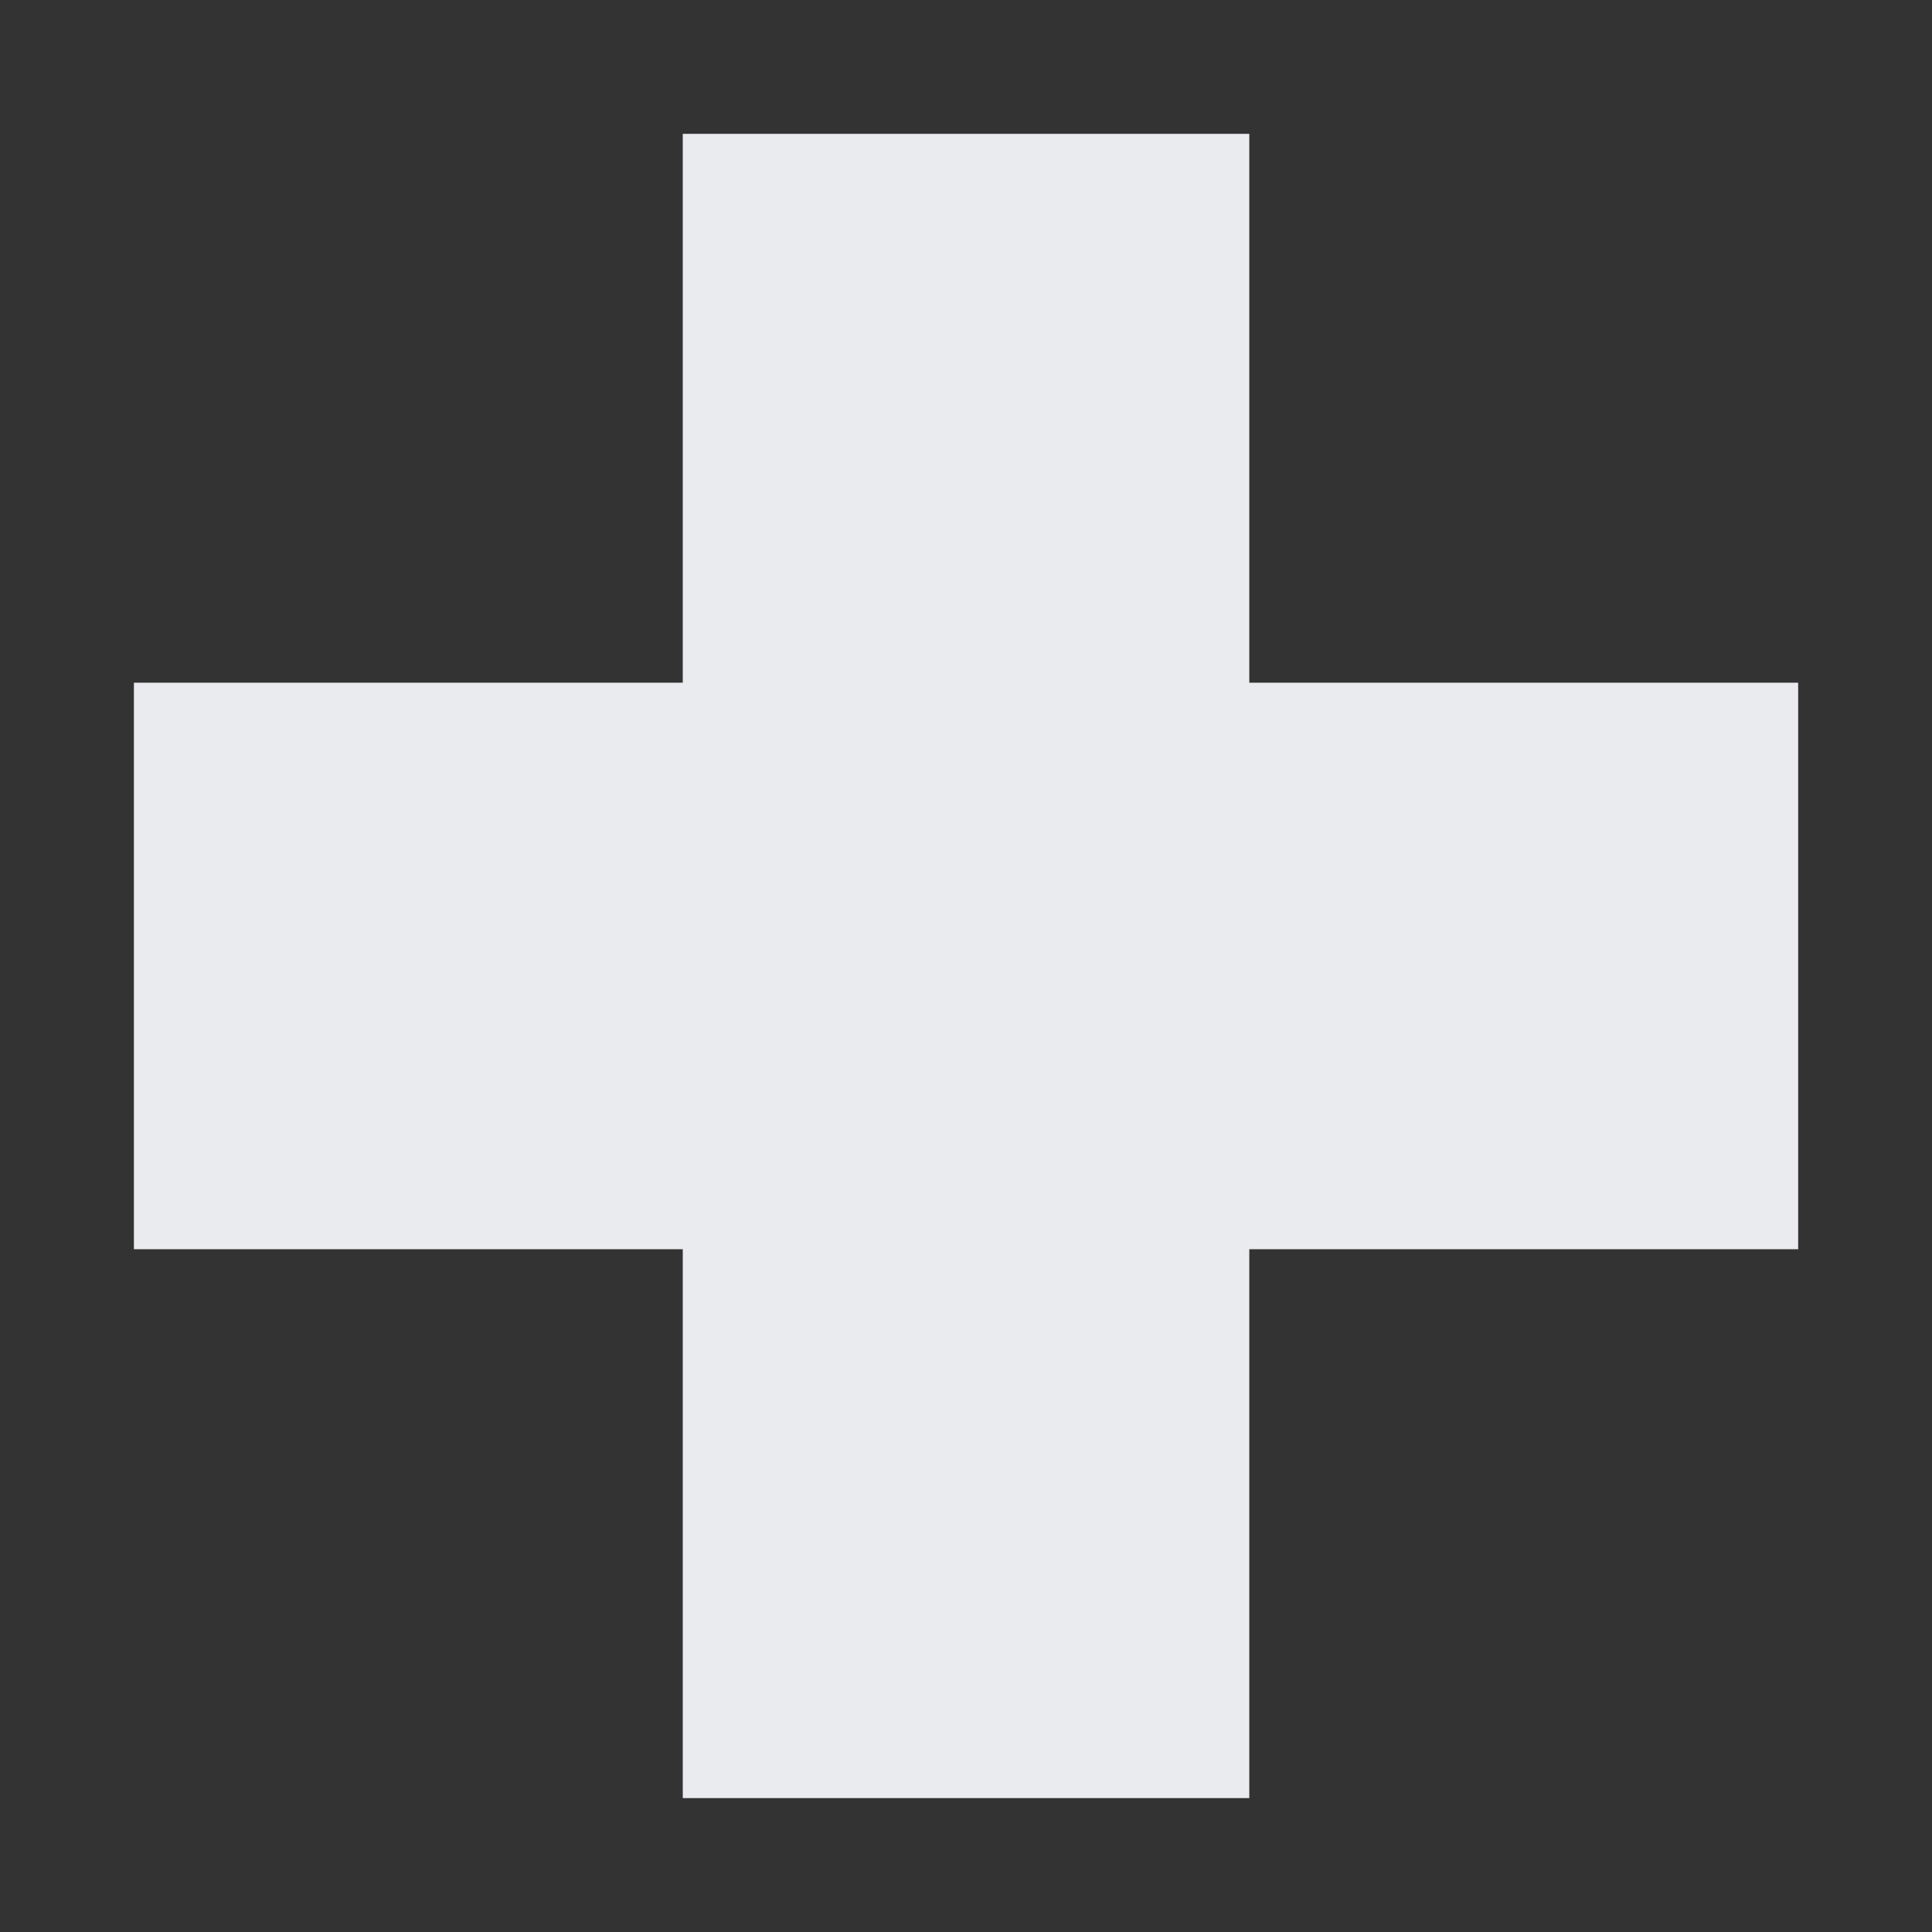 <?xml version="1.0" encoding="UTF-8" standalone="no"?>
<!-- Created with Inkscape (http://www.inkscape.org/) -->

<svg
   width="22.194mm"
   height="22.194mm"
   viewBox="0 0 28.871 28.871"
   version="1.1"
   id="svg5"
   xml:space="preserve"
   inkscape:version="1.2.1 (9c6d41e410, 2022-07-14, custom)"
   sodipodi:docname="cross.svg"
   xmlns:inkscape="http://www.inkscape.org/namespaces/inkscape"
   xmlns:sodipodi="http://sodipodi.sourceforge.net/DTD/sodipodi-0.dtd"
   xmlns="http://www.w3.org/2000/svg"
   xmlns:svg="http://www.w3.org/2000/svg"
   xmlns:rdf="http://www.w3.org/1999/02/22-rdf-syntax-ns#"
   xmlns:cc="http://creativecommons.org/ns#"><rect x="0" y="0" width="28.871" height="28.871" fill="#333333" stroke="none"/><sodipodi:namedview
     id="namedview7"
     pagecolor="#2d2c2d"
     bordercolor="#000000"
     borderopacity="0.25"
     inkscape:showpageshadow="2"
     inkscape:pageopacity="0"
     inkscape:pagecheckerboard="false"
     inkscape:deskcolor="#d1d1d1"
     inkscape:document-units="mm"
     showgrid="false"
     inkscape:zoom="3.0003928"
     inkscape:cx="50.493388"
     inkscape:cy="64.6582"
     inkscape:window-width="1920"
     inkscape:window-height="1015"
     inkscape:window-x="0"
     inkscape:window-y="29"
     inkscape:window-maximized="1"
     inkscape:current-layer="layer1" /><defs
     id="defs2" /><g
     inkscape:label="Layer 1"
     inkscape:groupmode="layer"
     id="layer1"
     transform="translate(-123.515,-114.068)"><path
       style="fill:#eaebee;stroke-width:0.265;fill-opacity:1"
       d="m 142.184,136.837 v -4.101 h 4.101 4.101 v -4.233 -4.233 h -4.101 -4.101 v -4.101 -4.101 h -4.233 -4.233 v 4.101 4.101 h -4.101 -4.101 v 4.233 4.233 h 4.101 4.101 v 4.101 4.101 h 4.233 4.233 z"
       id="path179"
       sodipodi:nodetypes="ccccccccccccccccccccccccc" /></g></svg>
